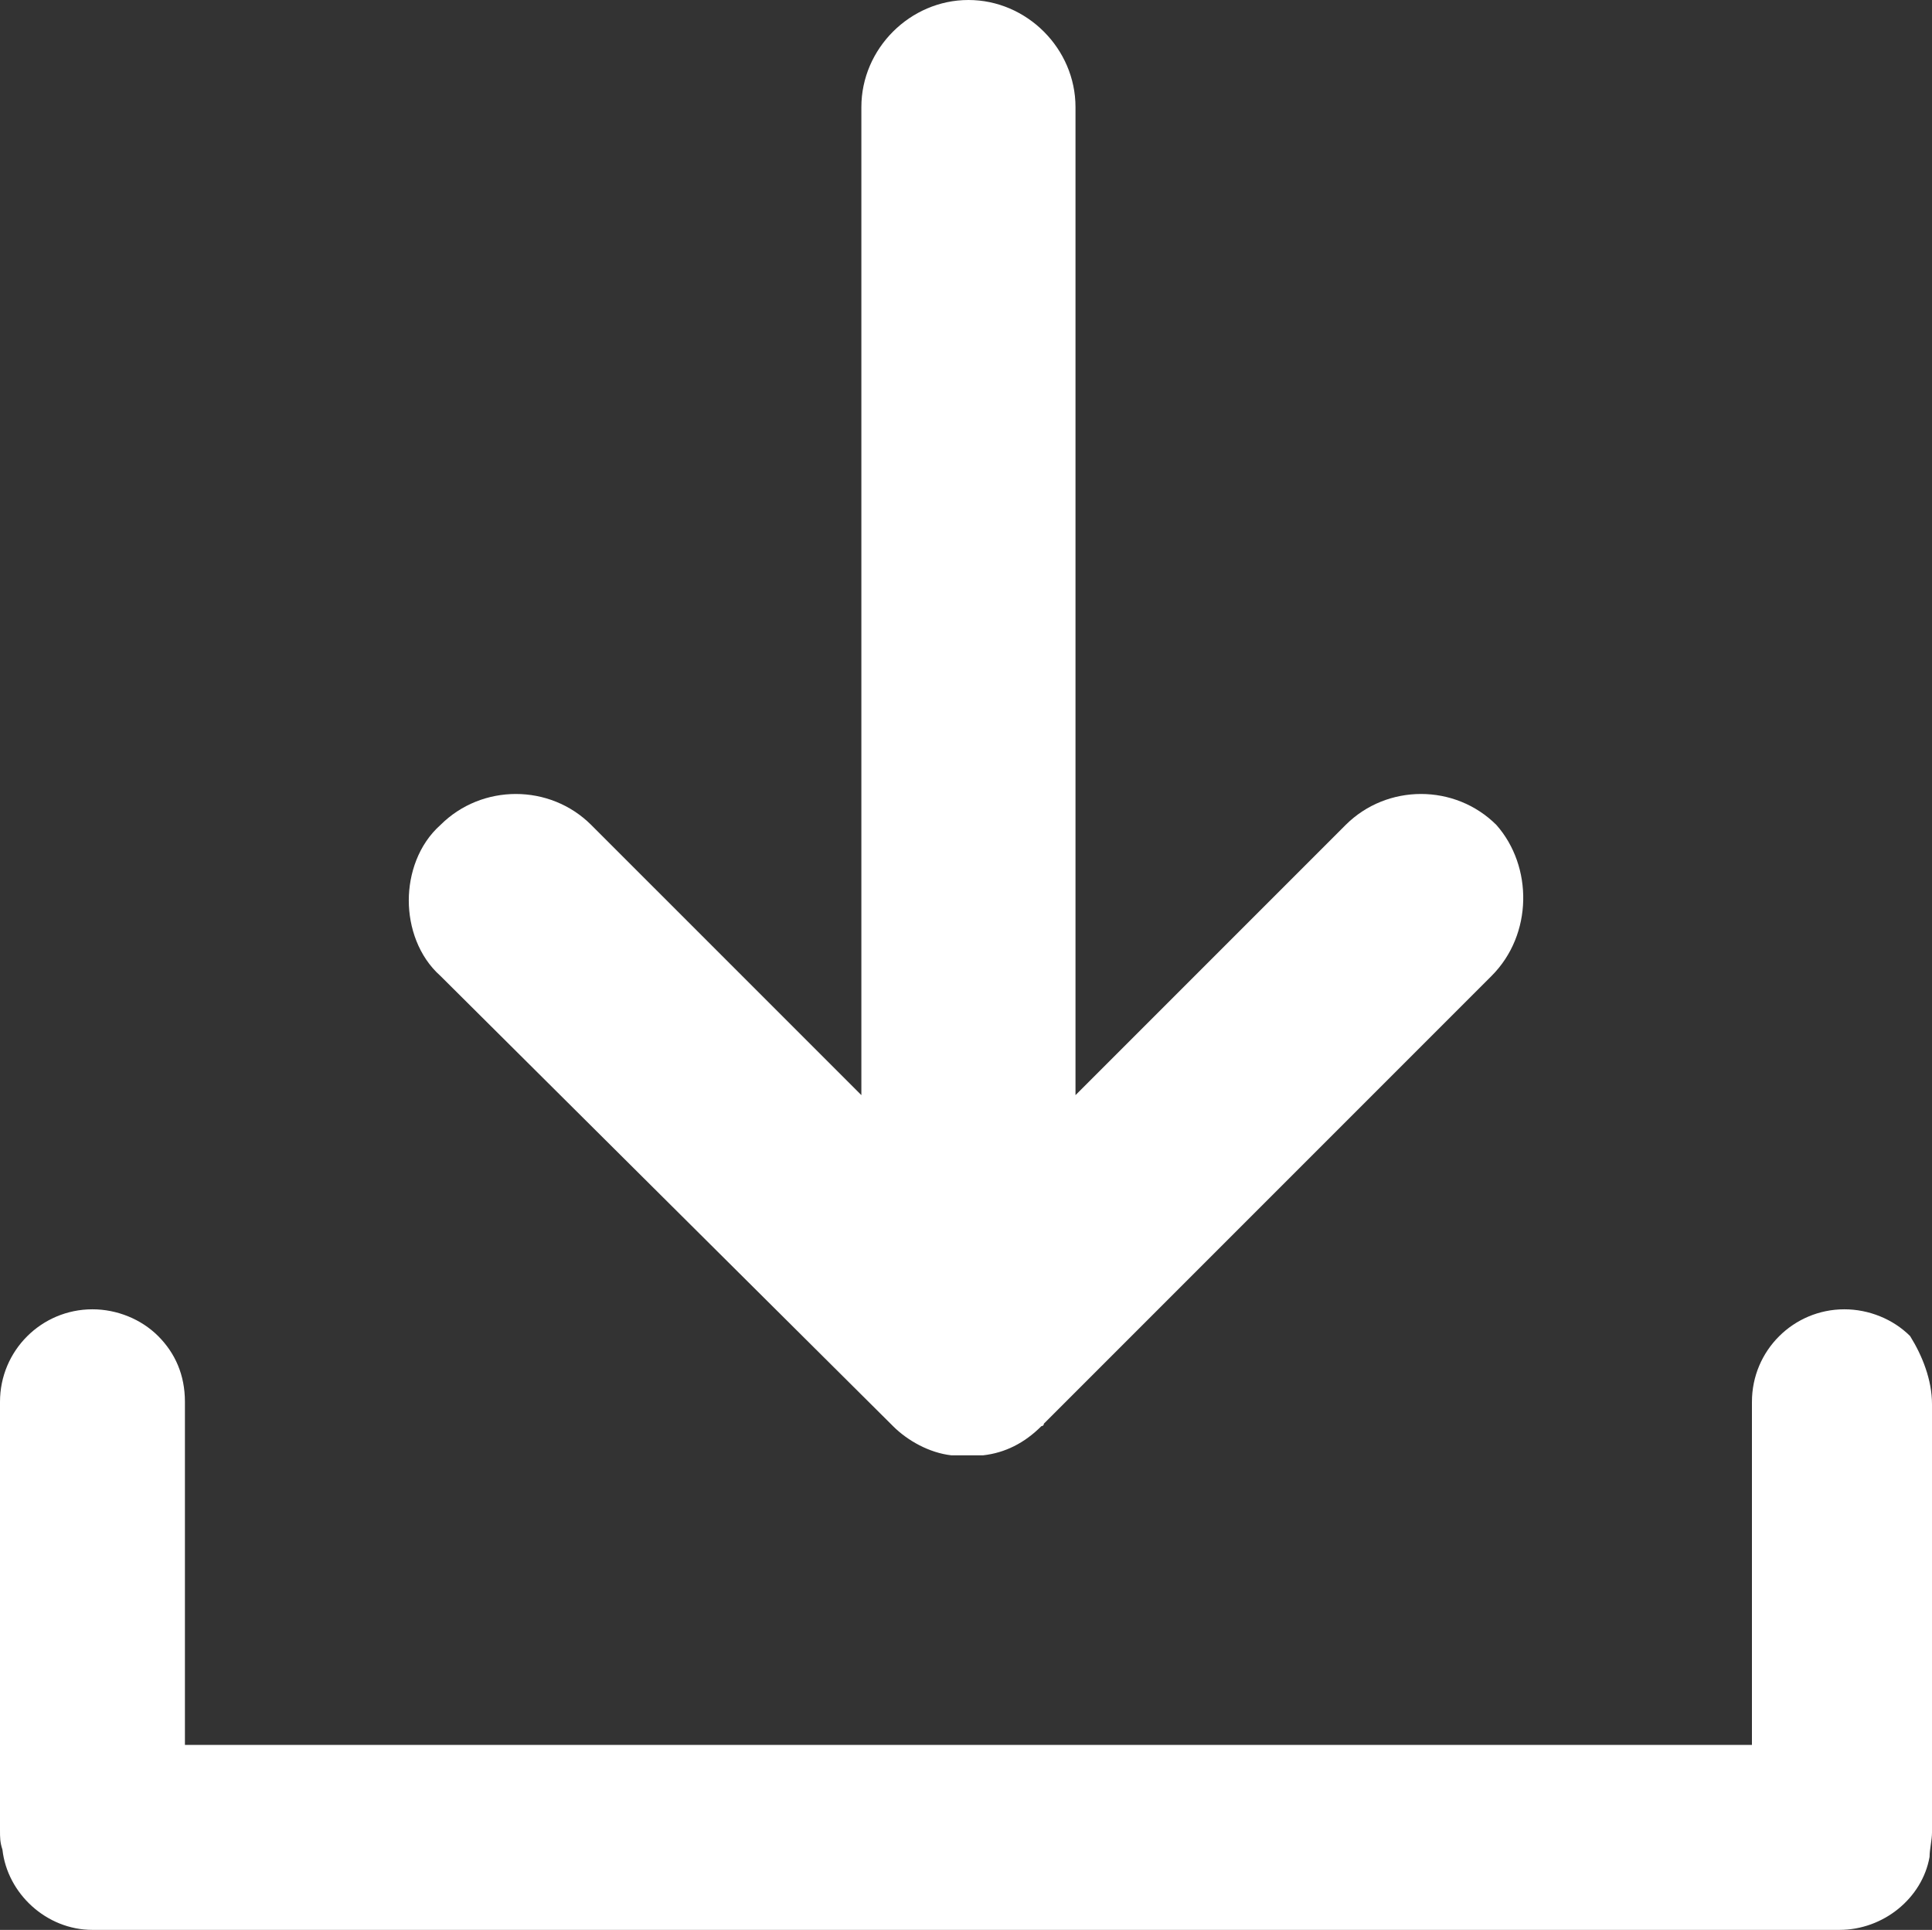 <?xml version="1.0" encoding="utf-8"?>
<!-- Generator: Adobe Illustrator 23.0.2, SVG Export Plug-In . SVG Version: 6.00 Build 0)  -->
<svg version="1.1" id="Layer_1" xmlns="http://www.w3.org/2000/svg" xmlns:xlink="http://www.w3.org/1999/xlink" x="0px" y="0px"
	 viewBox="0 0 79.4 79.3" style="enable-background:new 0 0 79.4 79.3;" xml:space="preserve">
<rect x="0" y="0" width="79.4" height="79.3" fill="#333333" stroke="none"/>
<style type="text/css">
	.st0{fill:#FFFFFF;}
</style>
<g>
	<path class="st0" d="M79.4,57.7v17.6c0,0.3-0.1,0.7-0.1,1l0,0l0,0c-0.3,1.7-1.9,3-3.7,3H3.8c-1.9,0-3.5-1.5-3.7-3.3
		C0,75.7,0,75.5,0,75.2V57.6c0-2.1,1.7-3.8,3.8-3.8c1,0,2,0.4,2.7,1.1c0.7,0.7,1.1,1.6,1.1,2.7v14.1h64.4V57.6
		c0-2.1,1.7-3.8,3.8-3.8c1,0,2,0.4,2.7,1.1C79,55.7,79.4,56.7,79.4,57.7z"/>
	<path class="st0" d="M61.3,40.1L42.9,58.5c0,0.1-0.1,0.1-0.1,0.1c-0.7,0.7-1.5,1.1-2.4,1.2c-0.1,0-0.2,0-0.2,0c-0.2,0-0.3,0-0.5,0
		l0,0l-0.4,0c-0.1,0-0.2,0-0.2,0c-0.9-0.1-1.8-0.6-2.4-1.2c0,0-0.1-0.1-0.1-0.1L18.1,40.1c-0.9-0.8-1.3-2-1.3-3.1s0.4-2.3,1.3-3.1
		c1.7-1.7,4.5-1.7,6.2,0L35.4,45V4.4c0-2.4,2-4.4,4.4-4.4c1.2,0,2.3,0.5,3.1,1.3c0.8,0.8,1.3,1.9,1.3,3.1V45l11.1-11.1
		c1.7-1.7,4.5-1.7,6.2,0C63,35.6,63,38.4,61.3,40.1z"/>
</g>
</svg>
